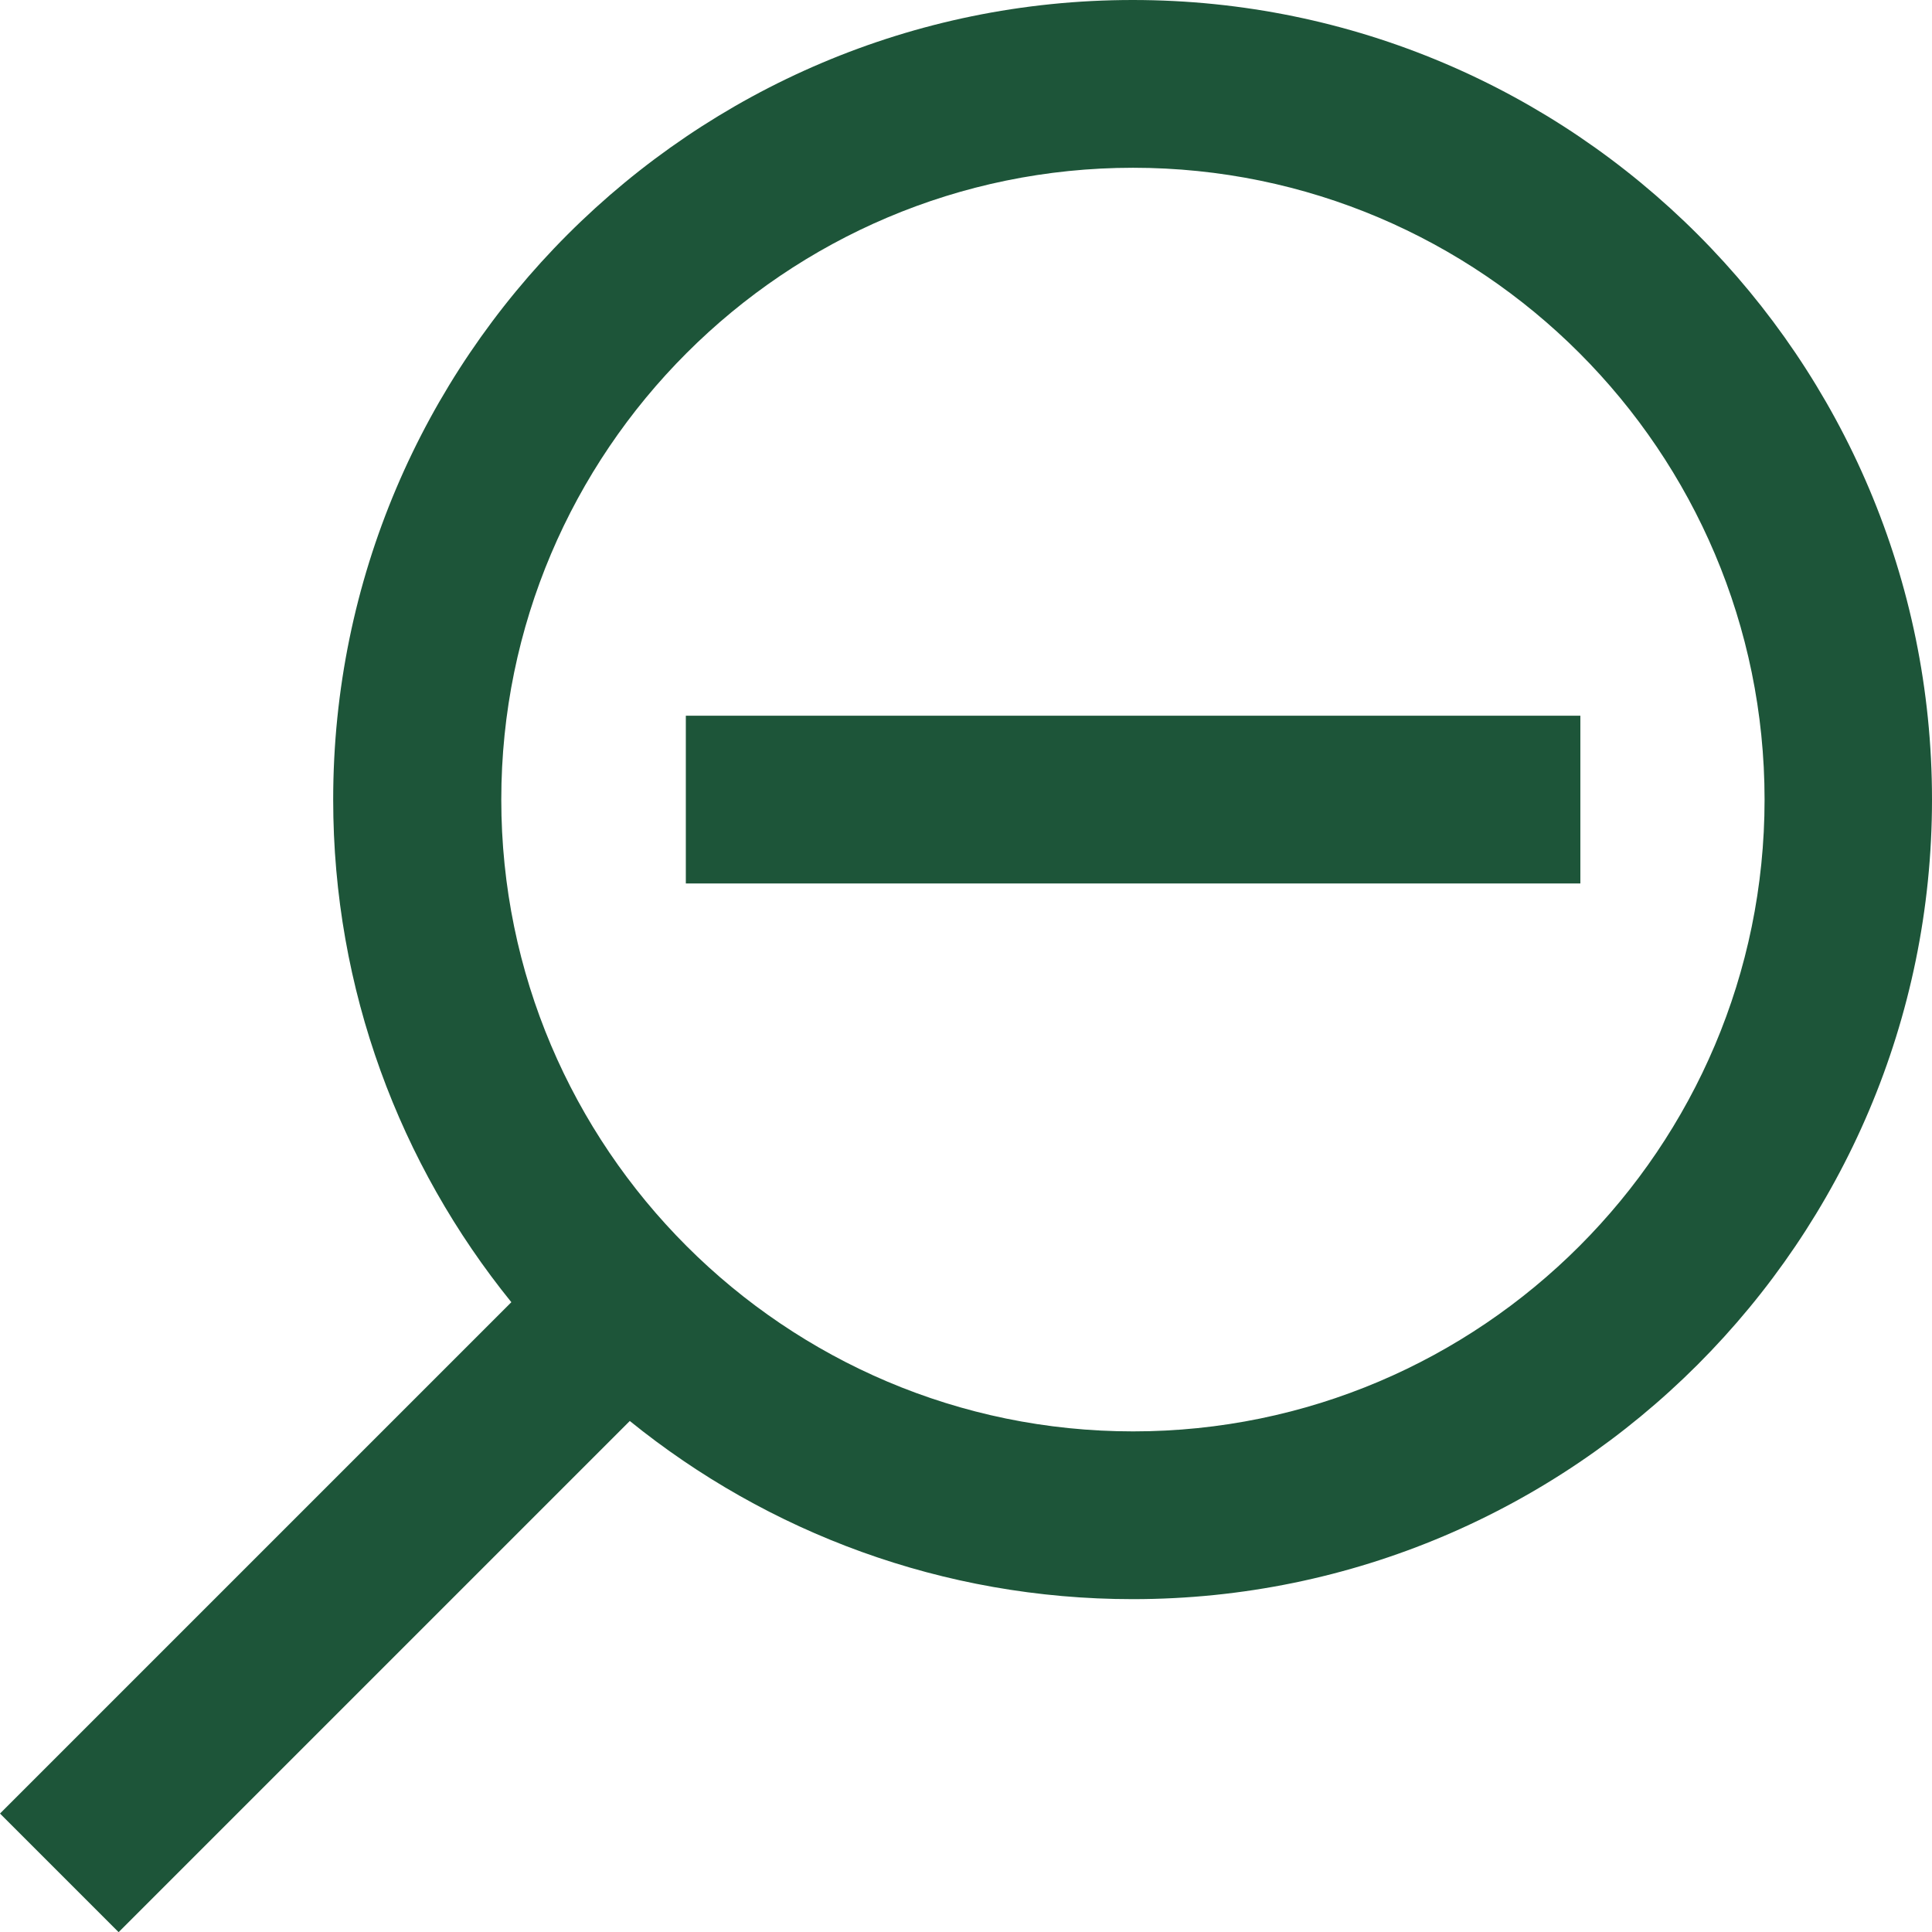 <?xml version="1.0" encoding="UTF-8" standalone="no"?>
<svg
   id="icons_drawings"
   viewBox="0 0 5.758 5.759"
   version="1.1"
   sodipodi:docname="zoom-out.svg"
   width="5.758"
   height="5.759"
   inkscape:version="1.3 (0e150ed, 2023-07-21)"
   xmlns:inkscape="http://www.inkscape.org/namespaces/inkscape"
   xmlns:sodipodi="http://sodipodi.sourceforge.net/DTD/sodipodi-0.dtd"
   xmlns="http://www.w3.org/2000/svg"
   xmlns:svg="http://www.w3.org/2000/svg">
  <sodipodi:namedview
     id="namedview1"
     pagecolor="#ffffff"
     bordercolor="#666666"
     borderopacity="1.0"
     inkscape:showpageshadow="2"
     inkscape:pageopacity="0.0"
     inkscape:pagecheckerboard="0"
     inkscape:deskcolor="#d1d1d1"
     inkscape:zoom="9.4192765"
     inkscape:cx="2.9726275"
     inkscape:cy="0.37157843"
     inkscape:window-width="1552"
     inkscape:window-height="480"
     inkscape:window-x="60"
     inkscape:window-y="83"
     inkscape:window-maximized="0"
     inkscape:current-layer="icons_drawings" />
  <defs
     id="defs1">
    <style
       id="style1">.cls-1{fill:#000;stroke-width:0px;}</style>
  </defs>
  <path
     class="cls-1"
     d="M 0.354,5.759 0,5.405 1.524,3.881 C 1.192,3.471 0.993,2.95 0.993,2.383 0.993,1.069 2.062,0 3.376,0 4.69,0 5.758,1.069 5.758,2.383 5.758,3.697 4.689,4.766 3.376,4.766 2.809,4.766 2.287,4.567 1.877,4.235 L 0.353,5.759 Z M 3.377,0.5 c -1.038,0 -1.883,0.845 -1.883,1.883 0,1.038 0.845,1.883 1.883,1.883 1.038,0 1.882,-0.845 1.882,-1.883 C 5.259,1.345 4.415,0.5 3.377,0.5 Z M 4.71,2.633 H 2.044 v -0.5 H 4.71 Z"
     id="path1"
     style="fill:#1d5539;fill-opacity:1" />
</svg>
